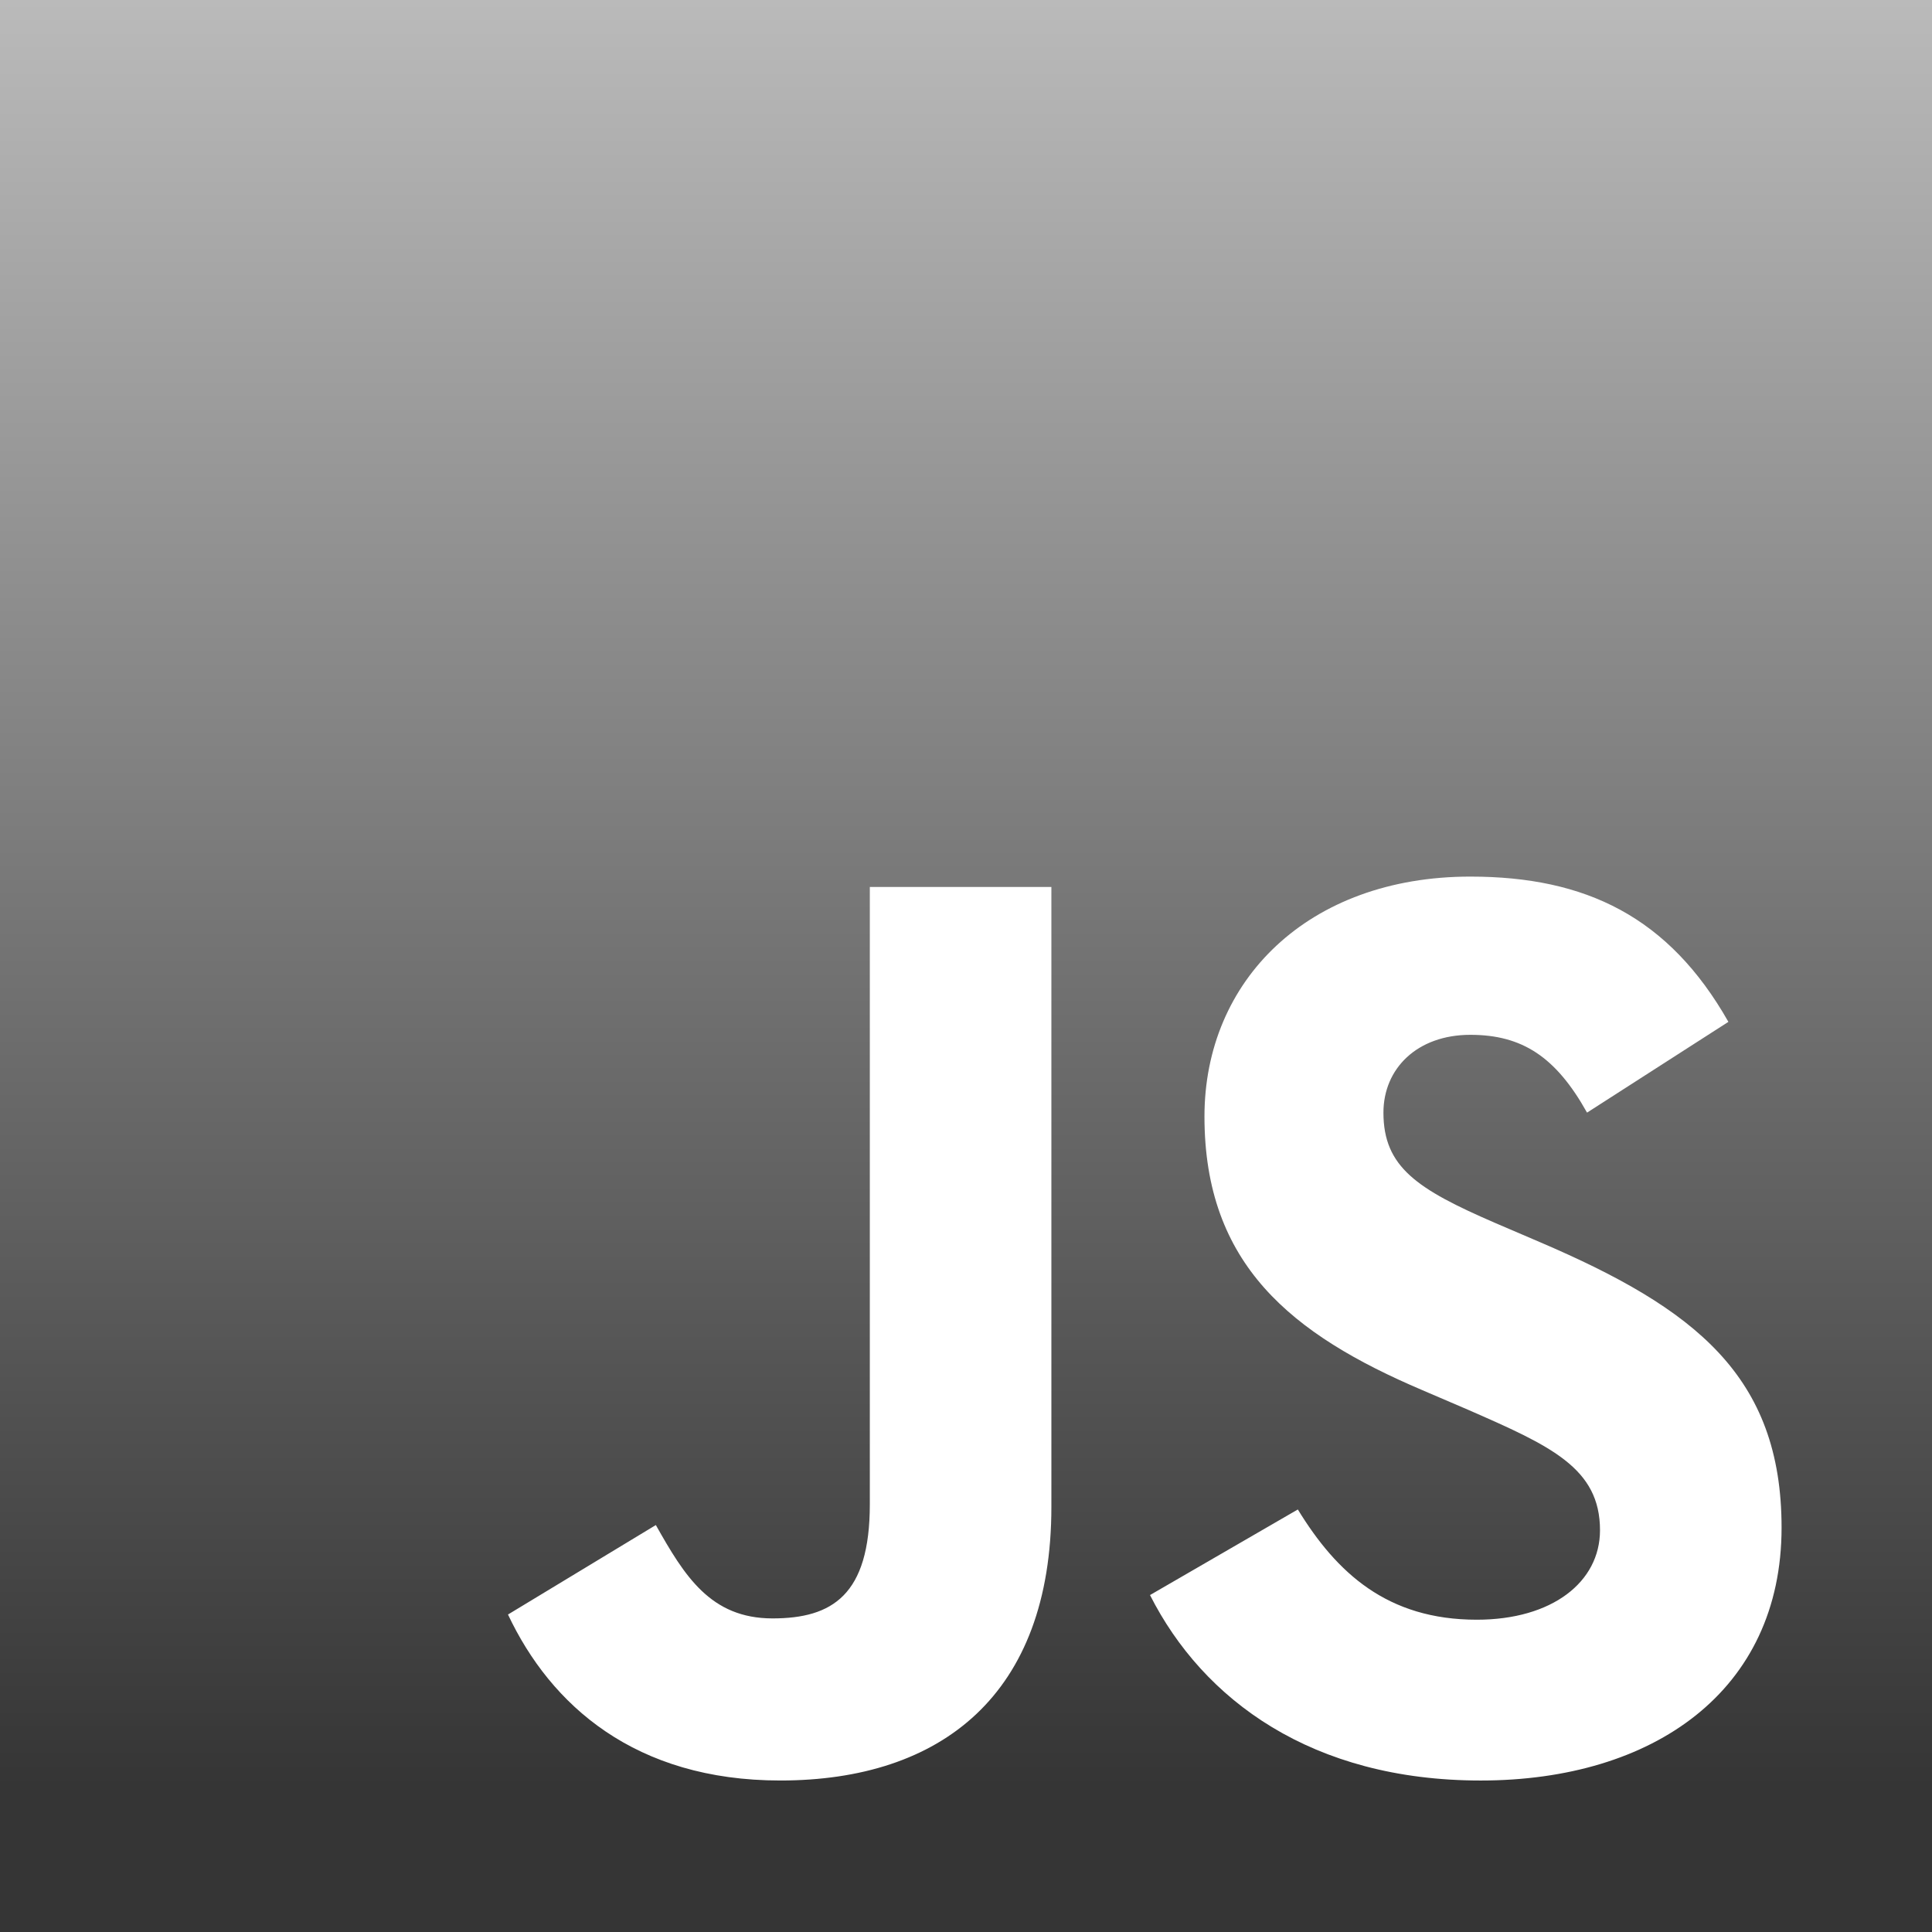 <svg width="512" height="512" viewBox="0 0 512 512" fill="none" xmlns="http://www.w3.org/2000/svg">
<g clip-path="url(#clip0_58_79)">
<path fill-rule="evenodd" clip-rule="evenodd" d="M0 0H512V512H0V0ZM134.623 427.865C145.965 451.92 168.308 471.852 206.797 471.852C249.416 471.852 278.627 449.169 278.627 399.334V235.058H230.512V398.654C230.512 422.71 220.544 428.894 204.734 428.894C188.24 428.894 181.364 417.555 173.805 404.153L134.623 427.865ZM343.939 400.026L304.763 422.709C318.852 450.549 347.722 471.856 392.401 471.856C438.11 471.856 472.135 448.144 472.135 404.837C472.135 364.627 449.107 346.757 408.208 329.228L396.18 324.073C375.561 315.137 366.625 309.293 366.625 294.858C366.625 283.174 375.561 274.239 389.652 274.239C403.399 274.239 412.332 280.08 420.581 294.858L458.043 270.801C442.236 242.962 420.24 232.307 389.652 232.307C346.689 232.307 319.195 259.803 319.195 295.89C319.195 335.071 342.222 353.629 376.937 368.405L388.962 373.564C410.959 383.184 424.018 389.027 424.018 405.524C424.018 419.272 411.305 429.24 391.369 429.24C367.656 429.24 354.252 416.868 343.939 400.026Z" fill="url(#paint0_linear_58_79)"/>
</g>
<defs>
<linearGradient id="paint0_linear_58_79" x1="256" y1="0" x2="256" y2="512" gradientUnits="userSpaceOnUse">
<stop stop-color="#BABABA"/>
<stop offset="0.925" stop-color="#353535"/>
</linearGradient>
<clipPath id="clip0_58_79">
<rect width="512" height="512" fill="white"/>
</clipPath>
</defs>
</svg>

